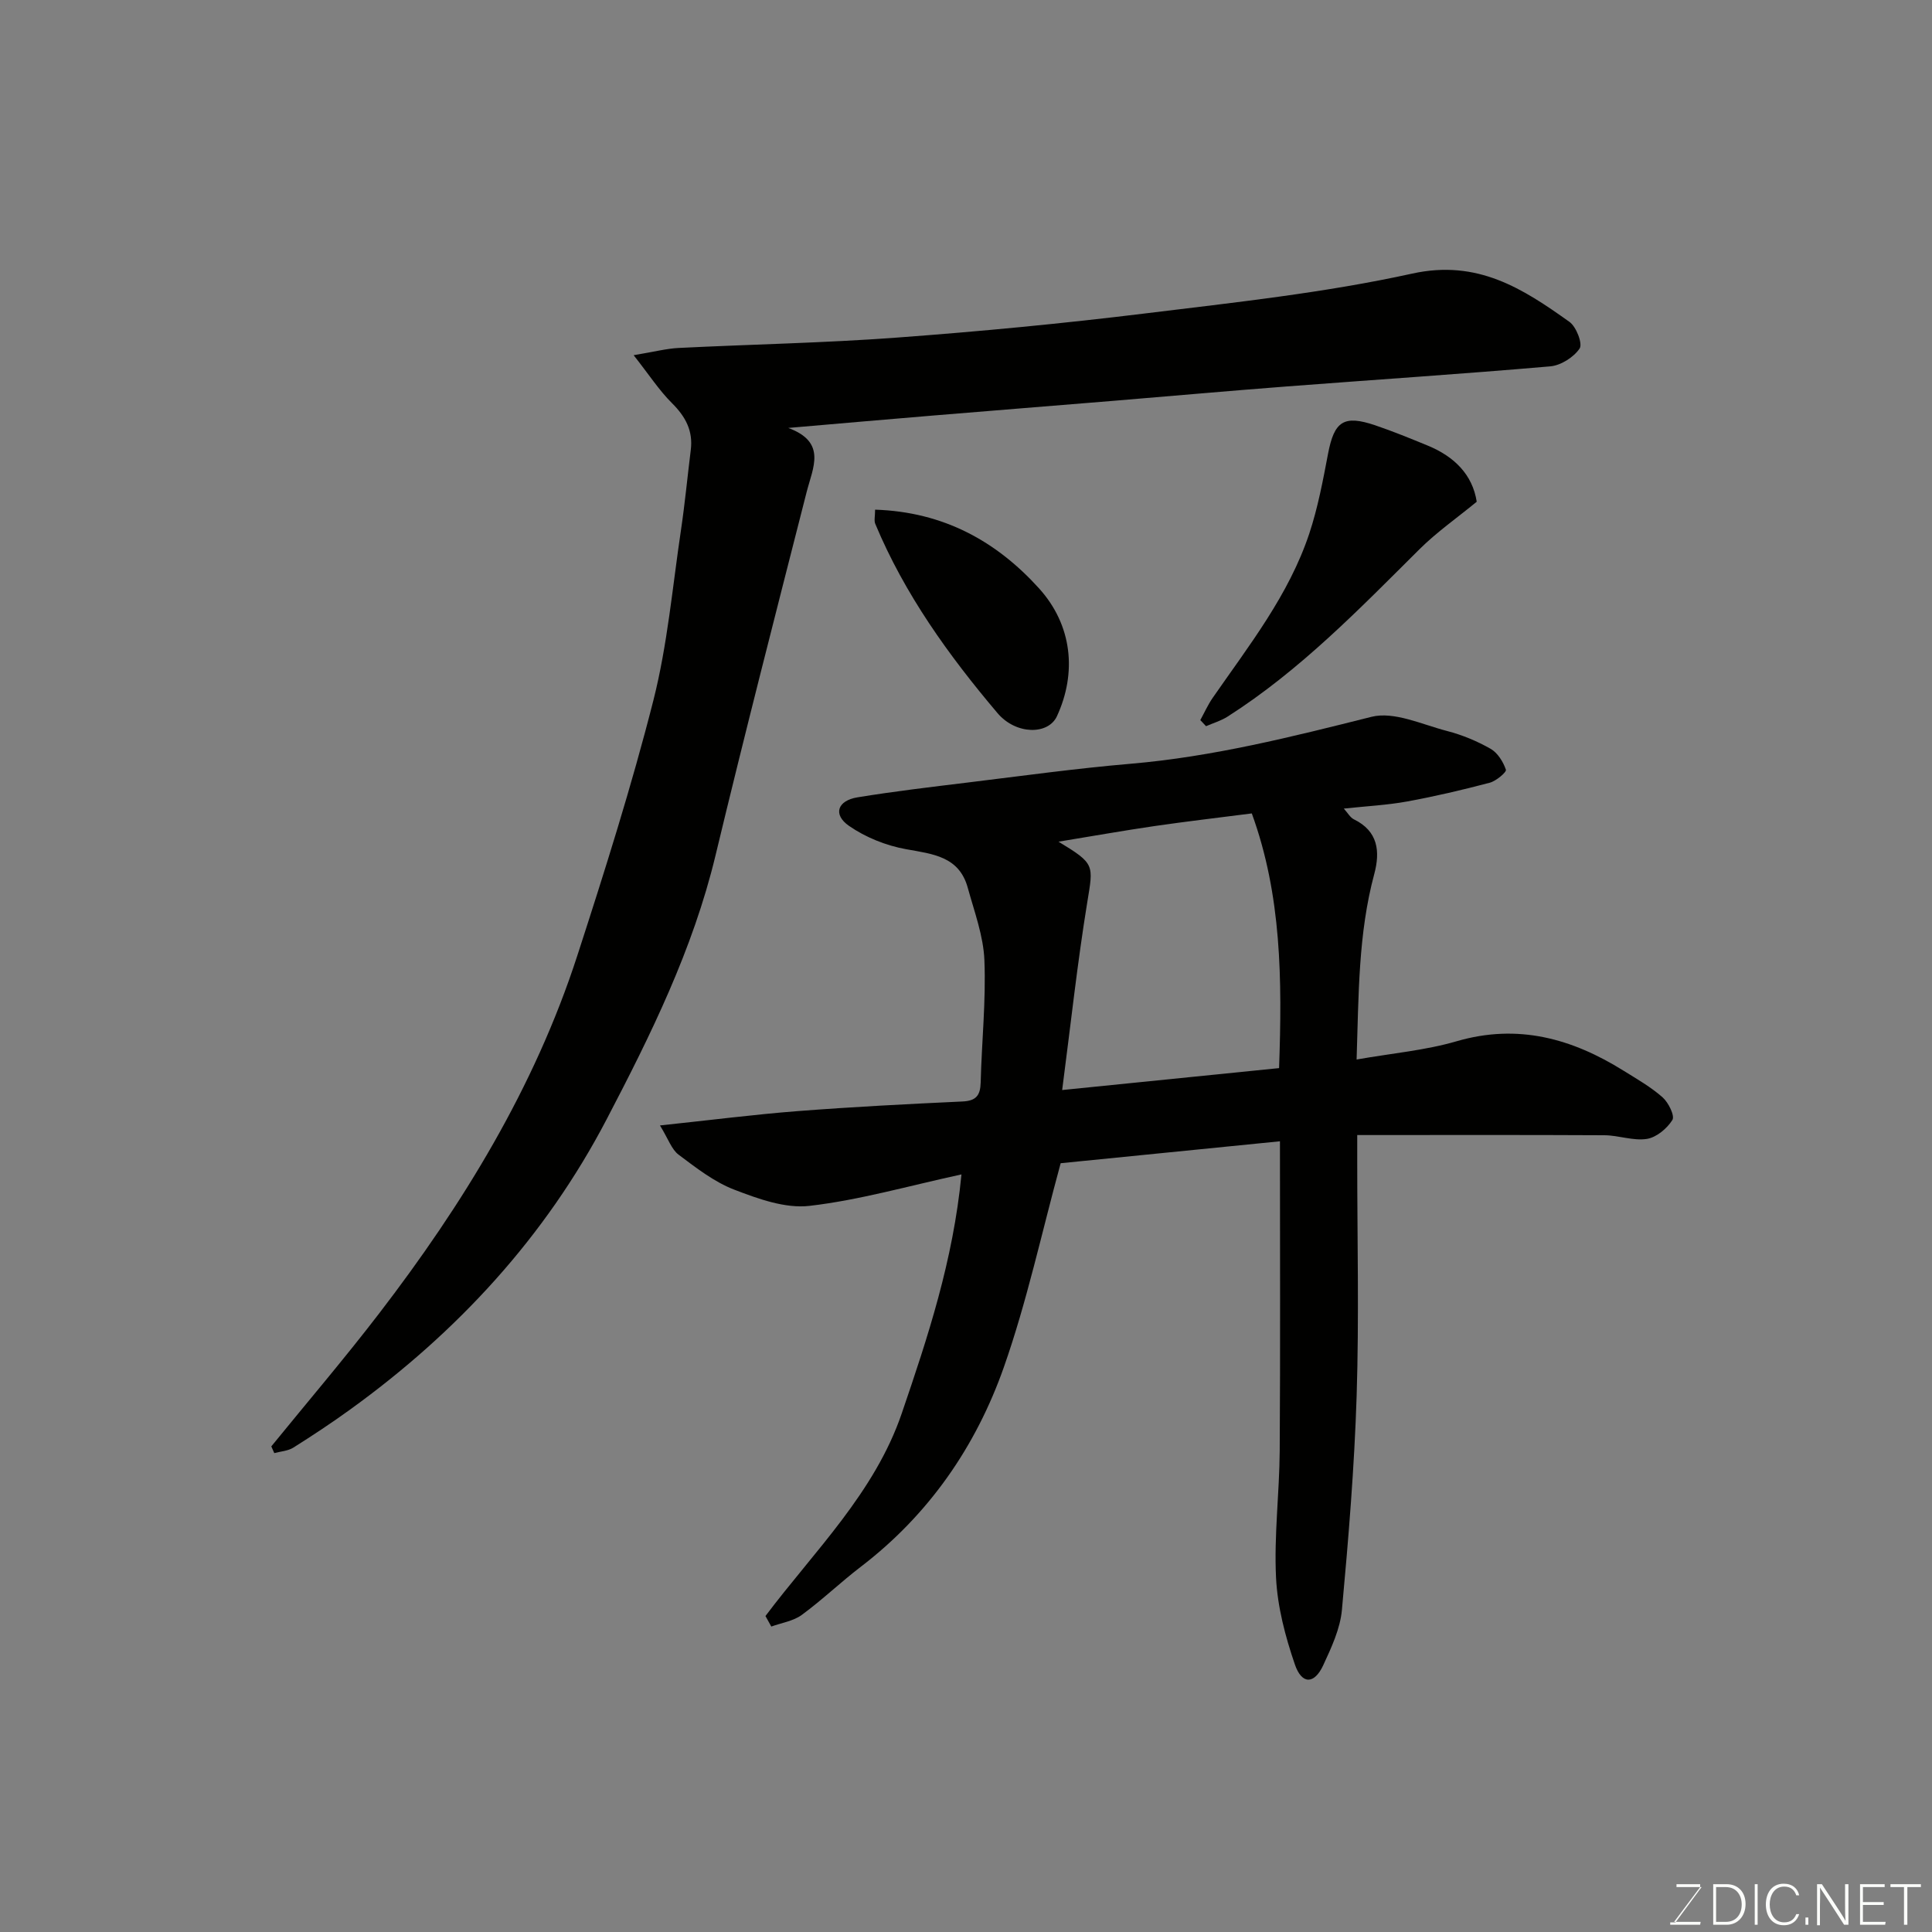 <svg enable-background="new 0 0 400 400" viewBox="0 0 400 400" xmlns="http://www.w3.org/2000/svg"><rect x="0" y="0" width="400" height="400" fill="#808080" stroke="none"/><path d="m158.48 334.58c10.16-13.5 22.61-25.53 28.22-41.96 5.39-15.78 10.64-31.61 12.36-49.47-11.09 2.41-21.17 5.32-31.45 6.51-5.02.59-10.63-1.45-15.58-3.35-4.17-1.6-7.9-4.52-11.54-7.25-1.44-1.08-2.1-3.2-3.85-6.05 10.45-1.1 19.49-2.27 28.56-2.97 11.34-.88 22.71-1.46 34.07-1.99 2.83-.13 3.7-1.25 3.77-3.95.21-8.43 1.11-16.88.77-25.29-.2-5.04-2.08-10.04-3.44-14.99-1.78-6.51-7.21-7-12.76-8-4.13-.74-8.4-2.45-11.83-4.83-3.38-2.34-2.41-5.23 1.75-5.91 7.58-1.24 15.22-2.14 22.85-3.07 11.22-1.37 22.43-2.92 33.69-3.88 17.01-1.45 33.4-5.58 49.88-9.72 4.69-1.18 10.48 1.6 15.67 2.94 3.12.81 6.2 2.09 8.99 3.68 1.46.83 2.61 2.69 3.17 4.33.17.49-2 2.33-3.33 2.69-5.64 1.49-11.34 2.83-17.08 3.88-4.15.76-8.41.97-13.15 1.48.83.91 1.32 1.84 2.08 2.22 5.04 2.45 5.47 6.67 4.23 11.31-3.33 12.37-3.22 24.99-3.66 38.42 7.38-1.3 14.23-1.89 20.71-3.78 12.7-3.7 23.89-.56 34.58 6.11 2.76 1.72 5.64 3.36 8.06 5.5 1.22 1.08 2.57 3.83 2.03 4.69-1.11 1.78-3.31 3.61-5.29 3.92-2.81.44-5.83-.74-8.76-.76-16.82-.09-33.63-.04-51.2-.04v5.46c0 16.16.39 32.33-.12 48.48-.47 14.81-1.69 29.61-3.05 44.37-.36 3.92-2.18 7.81-3.87 11.46-1.84 3.97-4.43 4.04-5.87-.16-1.98-5.78-3.6-11.91-3.9-17.97-.43-8.73.7-17.52.76-26.28.14-20.9.05-41.81.05-64.07-16.38 1.64-31.33 3.13-45.4 4.54-3.95 14.46-6.99 28.65-11.76 42.22-5.79 16.45-15.54 30.56-29.63 41.34-4.17 3.19-7.98 6.86-12.21 9.96-1.75 1.28-4.19 1.64-6.31 2.41-.4-.72-.8-1.45-1.21-2.18zm106.34-113.44c.64-18.31.53-35.77-5.65-52.73-6.93.89-13.56 1.66-20.16 2.62-6.43.94-12.82 2.08-19.86 3.23 7.6 4.61 7.23 4.74 5.95 12.59-2.04 12.51-3.4 25.12-5.19 38.83 15.21-1.54 29.86-3.02 44.91-4.54z" fill="#010100"/><path d="m56.17 299.46c7.45-9.16 15.13-18.15 22.32-27.52 17.38-22.64 32.19-46.8 41.05-74.13 5.66-17.46 11.21-35 15.73-52.78 2.92-11.51 3.96-23.5 5.72-35.3.82-5.51 1.34-11.06 2.03-16.59.49-3.96-1.09-6.88-3.88-9.66-2.66-2.64-4.74-5.87-7.95-9.94 4.34-.72 6.82-1.38 9.33-1.5 15.03-.75 30.1-1.03 45.1-2.14 17.2-1.27 34.38-2.91 51.5-5.01 18.5-2.27 37.12-4.26 55.28-8.25 13.51-2.97 22.88 3.11 32.55 10.01 1.41 1.01 2.76 4.53 2.09 5.51-1.23 1.81-3.88 3.5-6.08 3.69-18.21 1.58-36.46 2.77-54.69 4.17-11.98.92-23.94 1.99-35.91 2.98-12.3 1.01-24.61 1.99-36.91 3.01-9.79.81-19.58 1.67-30.25 2.59 8.03 2.96 5.1 8.18 3.8 13.29-6.39 25.06-12.83 50.11-18.87 75.26-4.67 19.41-13.39 37.1-22.53 54.59-12.71 24.34-30.89 44.03-53.08 60.07-3.83 2.77-7.78 5.38-11.78 7.9-1.11.7-2.62.78-3.95 1.14-.21-.47-.42-.93-.62-1.39z" fill="#010100"/><path d="m305.74 103.88c-4.08 3.35-8.26 6.27-11.83 9.81-12.5 12.43-24.77 25.12-39.76 34.68-1.35.86-2.96 1.33-4.45 1.98-.4-.42-.79-.84-1.19-1.26.85-1.55 1.58-3.19 2.58-4.63 7.51-10.83 15.75-21.27 19.98-33.98 1.78-5.36 2.83-10.98 3.89-16.55 1.28-6.71 3.24-8.08 9.75-5.88 3.69 1.25 7.3 2.73 10.9 4.21 5.48 2.26 9.26 6 10.13 11.62z" fill="#010100"/><path d="m181.18 105.52c14.2.46 25.11 6.56 33.9 16.25 6.97 7.67 7.88 17.56 3.75 26.51-1.81 3.92-8.49 3.86-12.3-.63-10.11-11.94-19.23-24.61-25.31-39.18-.29-.67-.04-1.57-.04-2.95z" fill="#010100"/><g fill="#fbfcfa"><path d="m346.9 398 5.4-7.3h-5.2v-.6h4.9v.6l-5.4 7.2h5.5l-.1.6h-6.2v-.5z"/><path d="m354.7 390.1h2.8c2.3 0 3.9 1.6 3.9 4.1s-1.6 4.3-3.9 4.3h-2.8zm.6 7.8h2c2.2 0 3.3-1.6 3.3-3.6 0-1.8-1-3.6-3.3-3.6h-2z"/><path d="m363.9 390.1v8.4h-.6v-8.4z"/><path d="m372.5 396.3c-.4 1.3-1.4 2.3-3.2 2.3-2.4 0-3.7-1.9-3.7-4.3 0-2.3 1.2-4.3 3.7-4.3 1.8 0 2.9 1 3.2 2.4h-.6c-.4-1.1-1.1-1.8-2.5-1.8-2.1 0-3 1.9-3 3.7s.9 3.7 3 3.7c1.4 0 2.1-.7 2.5-1.7z"/><path d="m373.8 398.5v-1.5h.6v1.5z"/><path d="m376.2 398.5v-8.4h1c1.3 2 4.4 6.6 4.9 7.6-.1-1.2-.1-2.4-.1-3.8v-3.8h.7v8.4h-.9c-1.2-1.9-4.4-6.8-5-7.7.1 1.1 0 2.3 0 3.9v3.9h-.6z"/><path d="m390 394.4h-4.3v3.5h4.7l-.1.6h-5.2v-8.4h5.1v.6h-4.5v3.1h4.3z"/><path d="m394.2 390.7h-2.8v-.6h6.3v.6h-2.8v7.8h-.7z"/></g></svg>